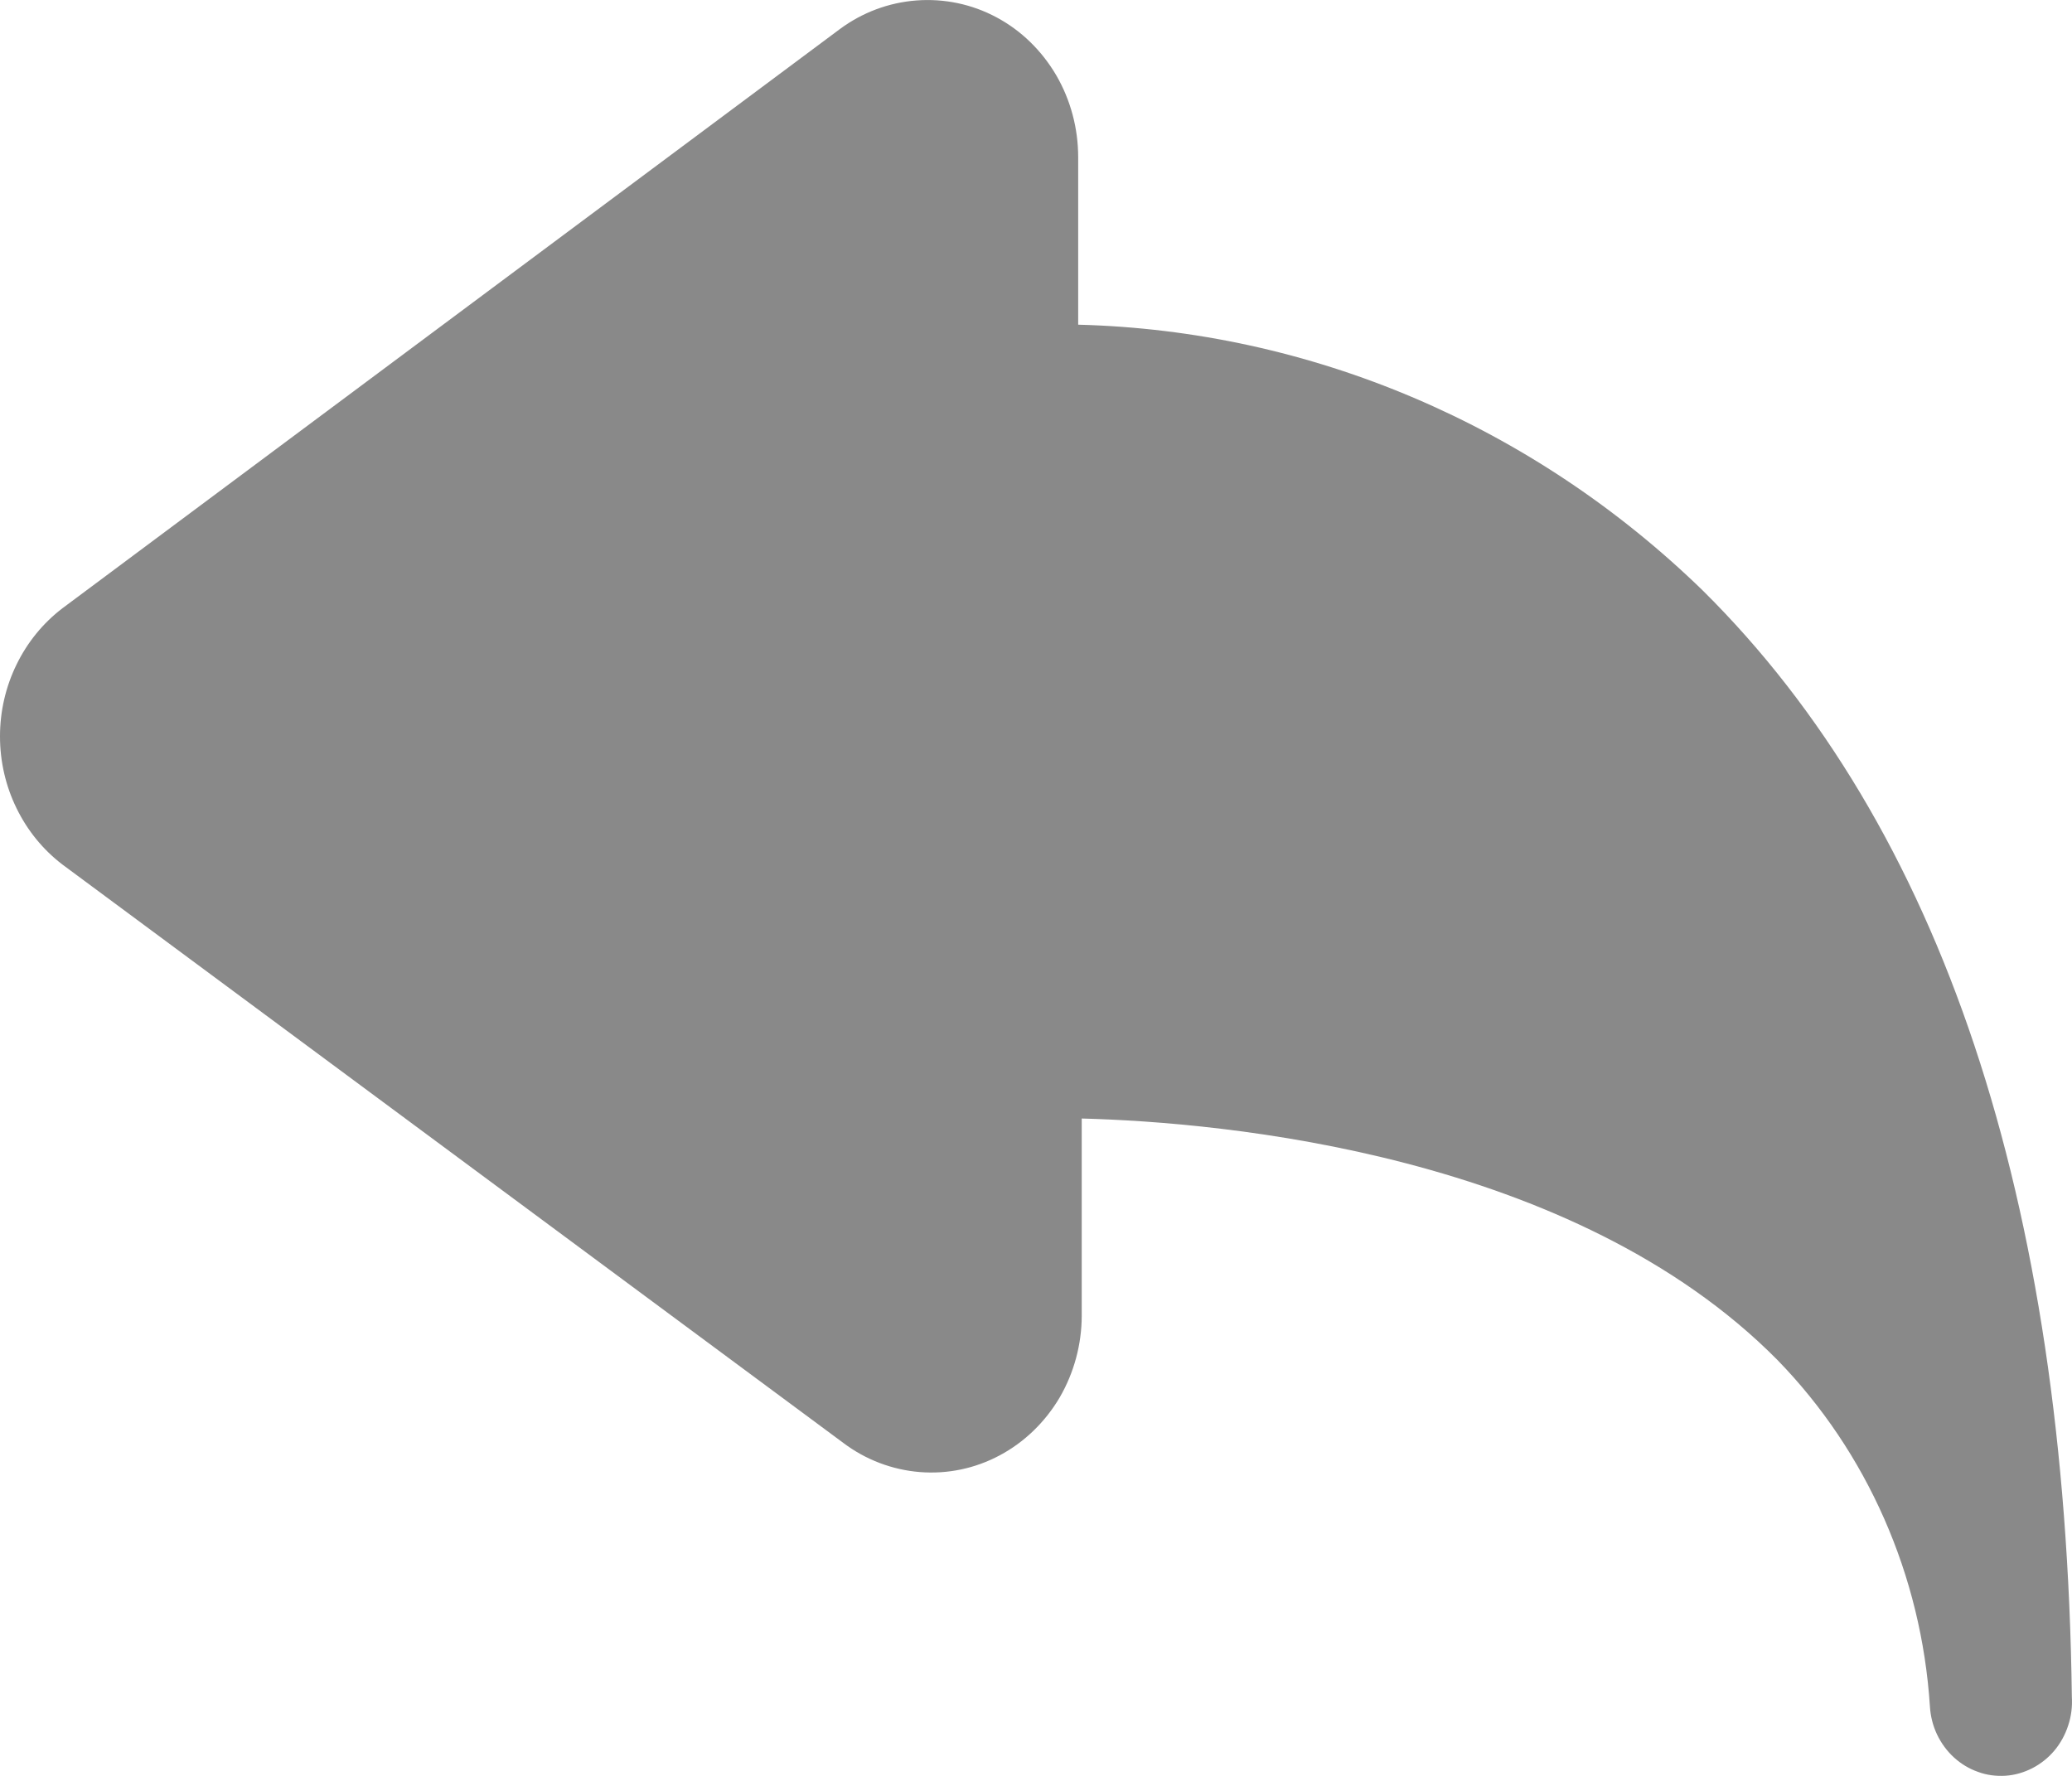 <svg width="14" height="12" viewBox="0 0 14 12" fill="none" xmlns="http://www.w3.org/2000/svg">
<path d="M7.285 2.194V1.063C7.285 0.867 7.234 0.676 7.137 0.509C7.039 0.342 6.9 0.206 6.733 0.117C6.567 0.028 6.38 -0.011 6.193 0.003C6.006 0.017 5.826 0.084 5.674 0.197L0.422 4.11C0.291 4.21 0.185 4.34 0.112 4.49C0.038 4.641 0 4.807 0 4.976C0 5.145 0.038 5.311 0.112 5.462C0.185 5.612 0.291 5.742 0.422 5.842L5.698 9.75C5.849 9.864 6.029 9.932 6.215 9.947C6.402 9.962 6.589 9.923 6.755 9.834C6.922 9.745 7.062 9.609 7.16 9.443C7.257 9.276 7.309 9.084 7.309 8.889V7.558C8.268 7.583 10.632 7.798 12.009 9.189C12.616 9.812 12.983 10.645 13.04 11.531C13.044 11.597 13.06 11.661 13.088 11.72C13.116 11.779 13.155 11.832 13.202 11.875C13.25 11.919 13.305 11.952 13.365 11.973C13.424 11.995 13.488 12.003 13.551 11.999C13.614 11.995 13.675 11.977 13.732 11.948C13.788 11.919 13.839 11.879 13.881 11.829C13.922 11.78 13.954 11.722 13.974 11.66C13.995 11.598 14.003 11.532 13.999 11.466C13.956 8.098 13.117 5.586 11.505 3.99C10.356 2.873 8.855 2.234 7.285 2.194Z" fill="#898989"/>
</svg>
